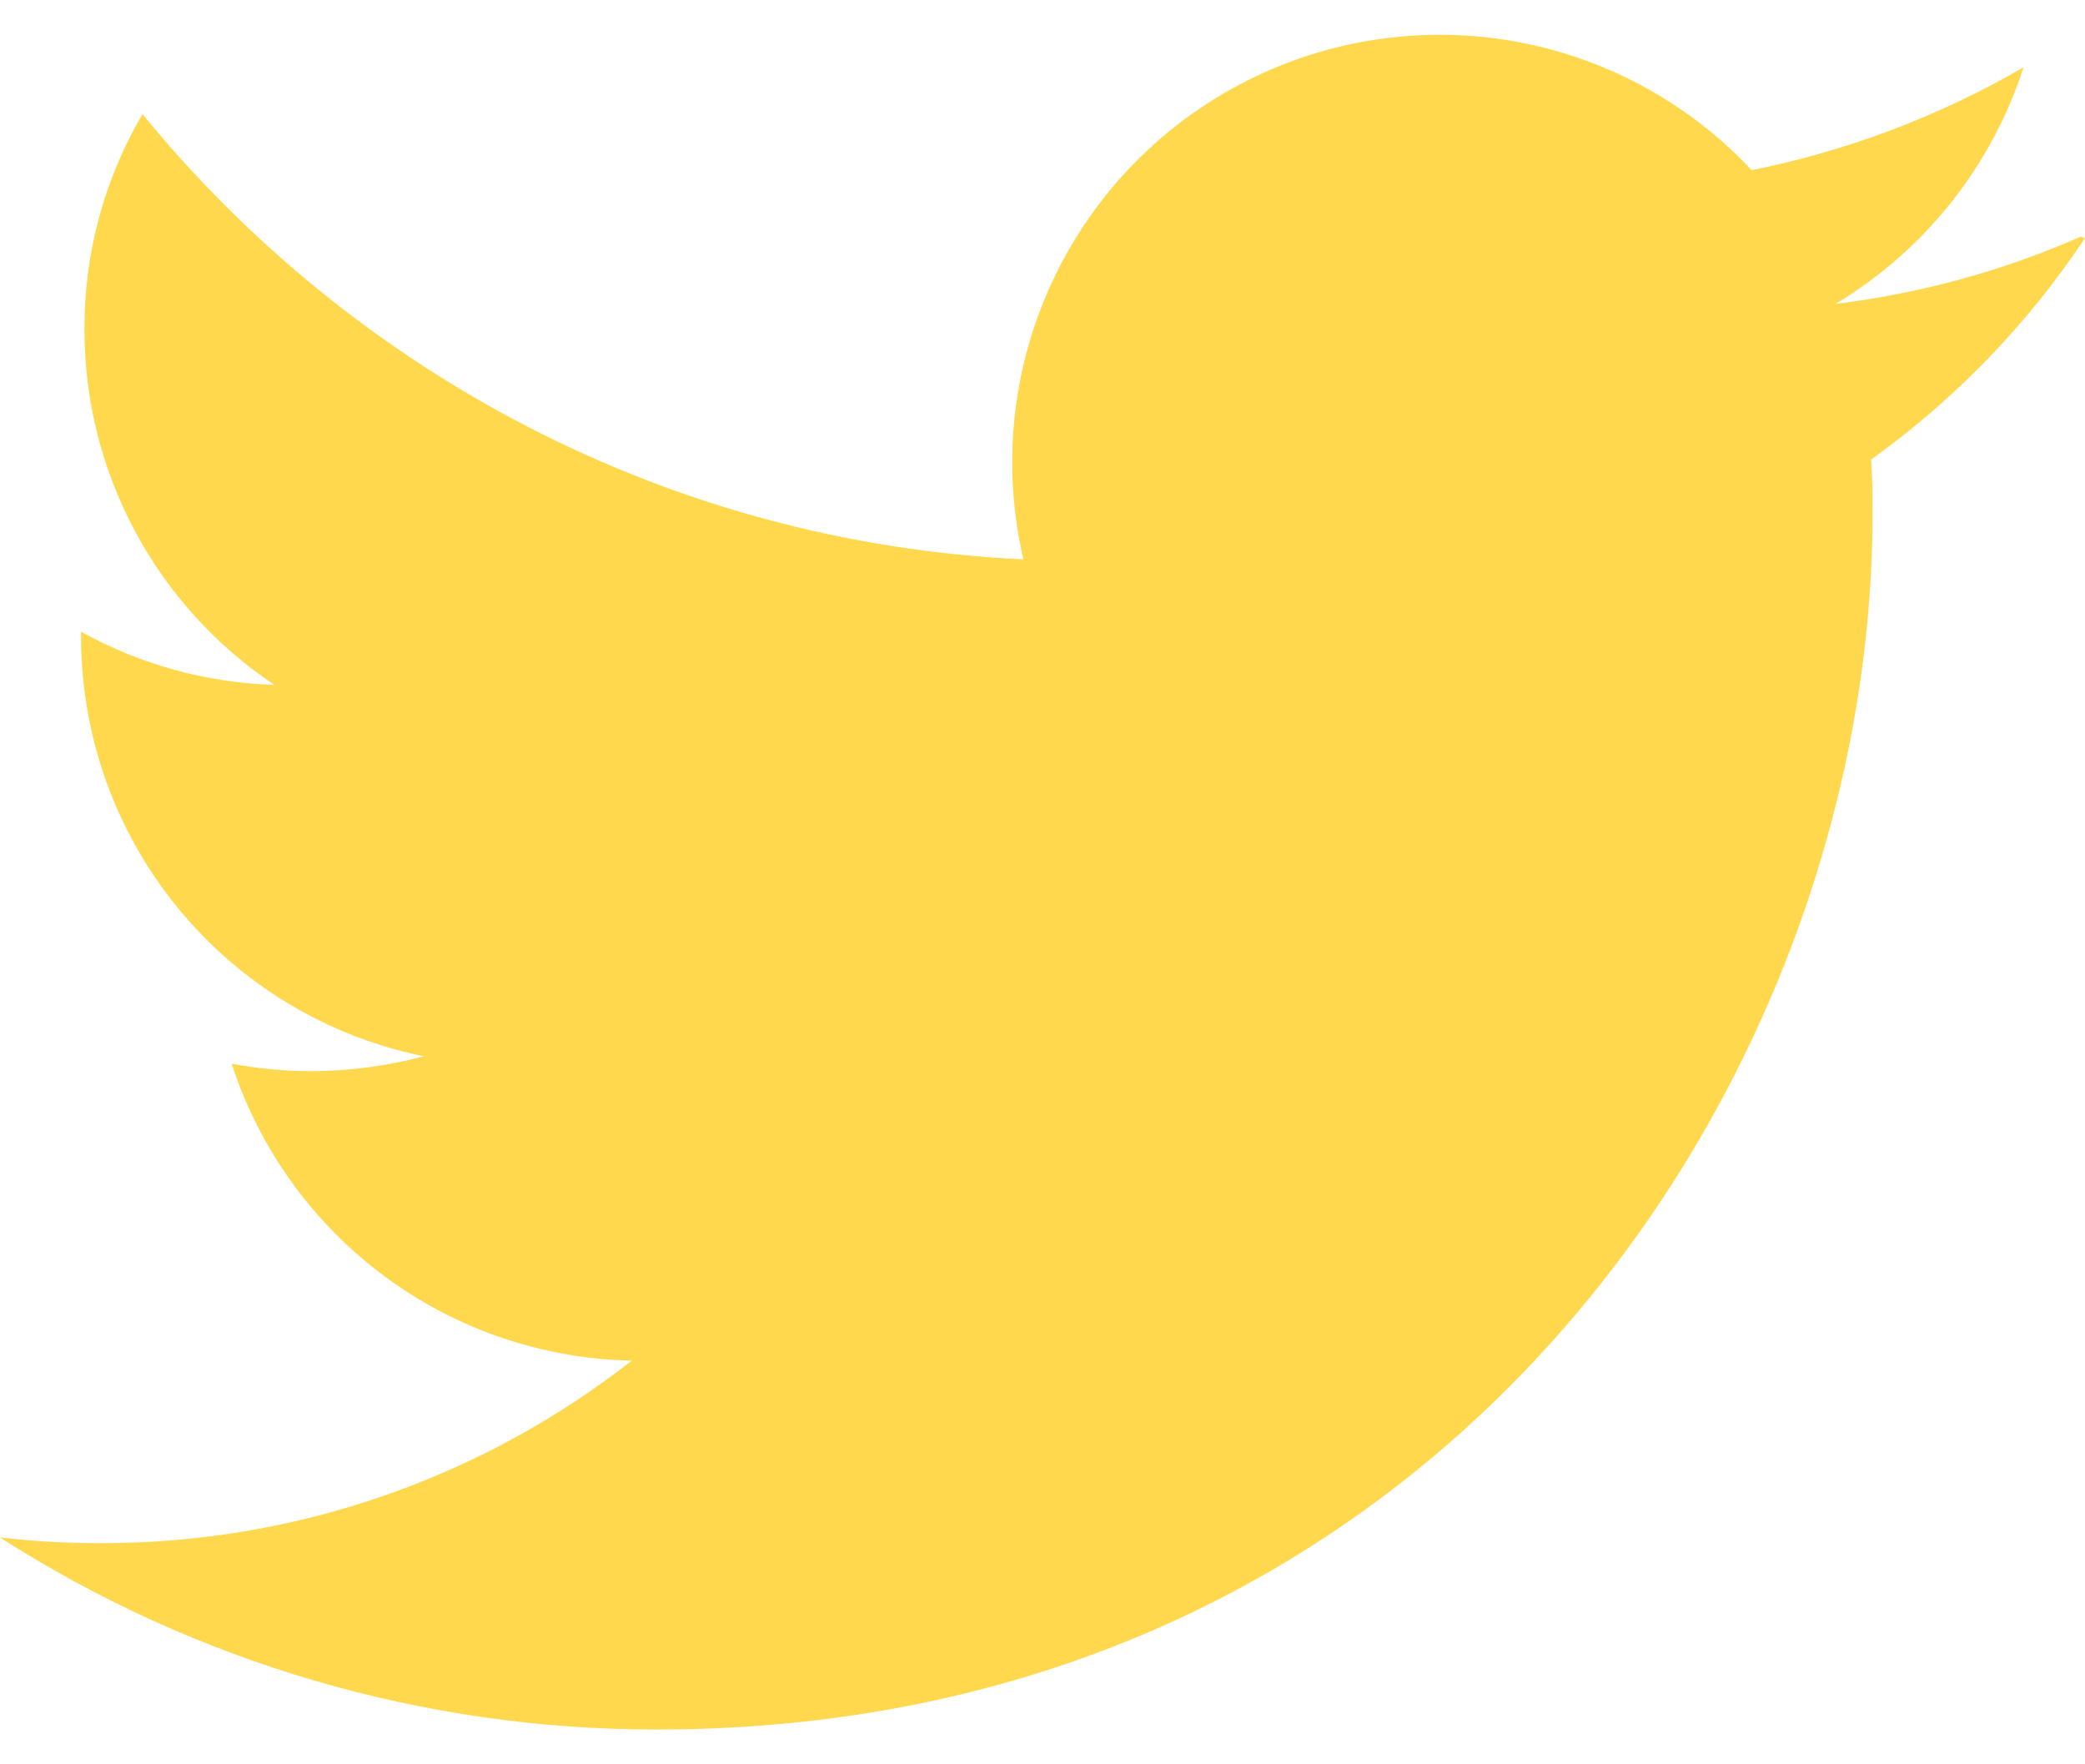 <svg width="26" height="22" viewBox="0 0 26 22" fill="none" xmlns="http://www.w3.org/2000/svg">
<path d="M25.949 2.95C24.976 3.378 23.945 3.661 22.89 3.789C24.002 3.121 24.835 2.073 25.234 0.839C24.182 1.449 23.037 1.882 21.844 2.122C21.042 1.265 19.98 0.697 18.822 0.505C17.664 0.314 16.476 0.51 15.441 1.063C14.406 1.616 13.582 2.495 13.098 3.564C12.613 4.633 12.495 5.832 12.762 6.975C8.331 6.768 4.404 4.639 1.777 1.423C1.299 2.236 1.049 3.163 1.053 4.107C1.052 4.984 1.268 5.847 1.682 6.621C2.095 7.394 2.693 8.054 3.422 8.54C2.577 8.515 1.75 8.287 1.011 7.877V7.941C1.011 9.172 1.436 10.365 2.215 11.318C2.994 12.271 4.078 12.926 5.285 13.171C4.828 13.293 4.357 13.355 3.884 13.357C3.542 13.357 3.215 13.324 2.889 13.264C3.233 14.323 3.898 15.249 4.792 15.912C5.686 16.576 6.765 16.944 7.878 16.966C5.992 18.443 3.664 19.245 1.268 19.242C0.844 19.244 0.42 19.22 -0.002 19.17C2.442 20.736 5.285 21.568 8.188 21.566C17.992 21.566 23.35 13.445 23.35 6.412C23.35 6.187 23.35 5.959 23.333 5.73C24.381 4.979 25.284 4.044 25.998 2.971L25.949 2.95Z" fill="#FFD84D"/>
</svg>
